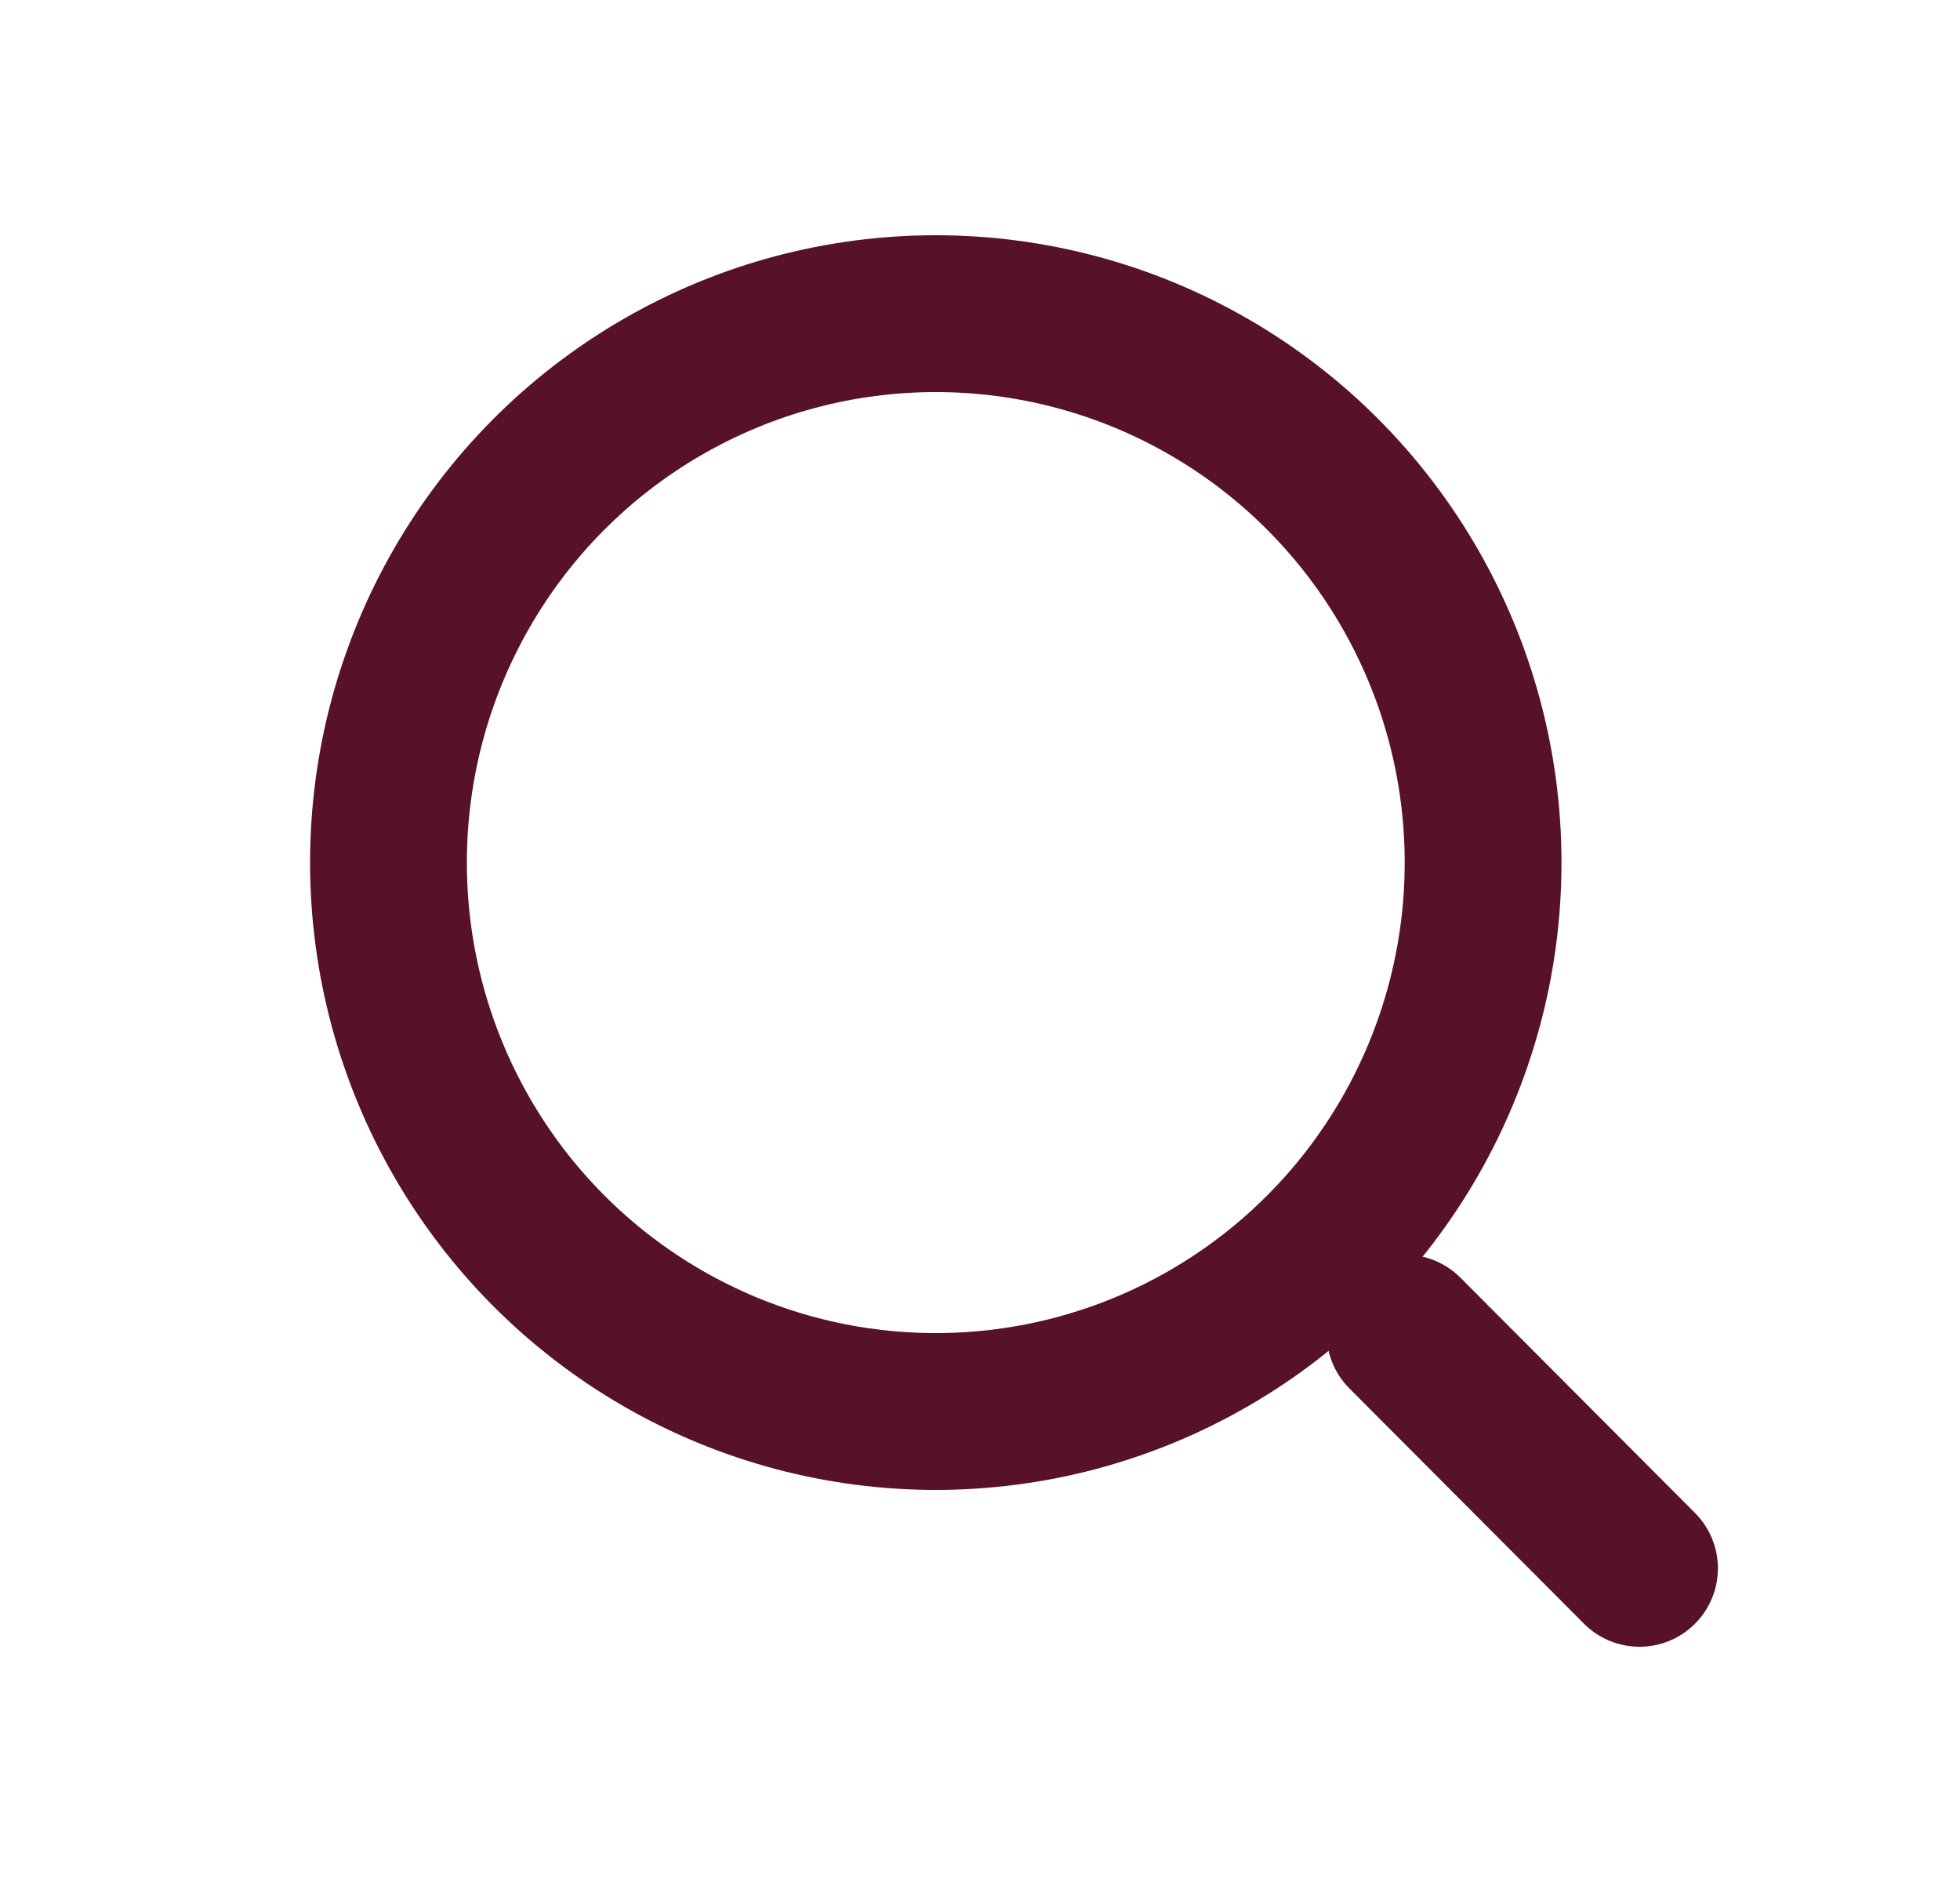 <svg width="25" height="24" viewBox="0 0 25 24" fill="none" xmlns="http://www.w3.org/2000/svg">
<ellipse cx="11.936" cy="11" rx="6.981" ry="7" stroke="#571228" stroke-width="2"/>
<path d="M20.912 20L17.92 17" stroke="#571228" stroke-width="2" stroke-linecap="round"/>
</svg>
